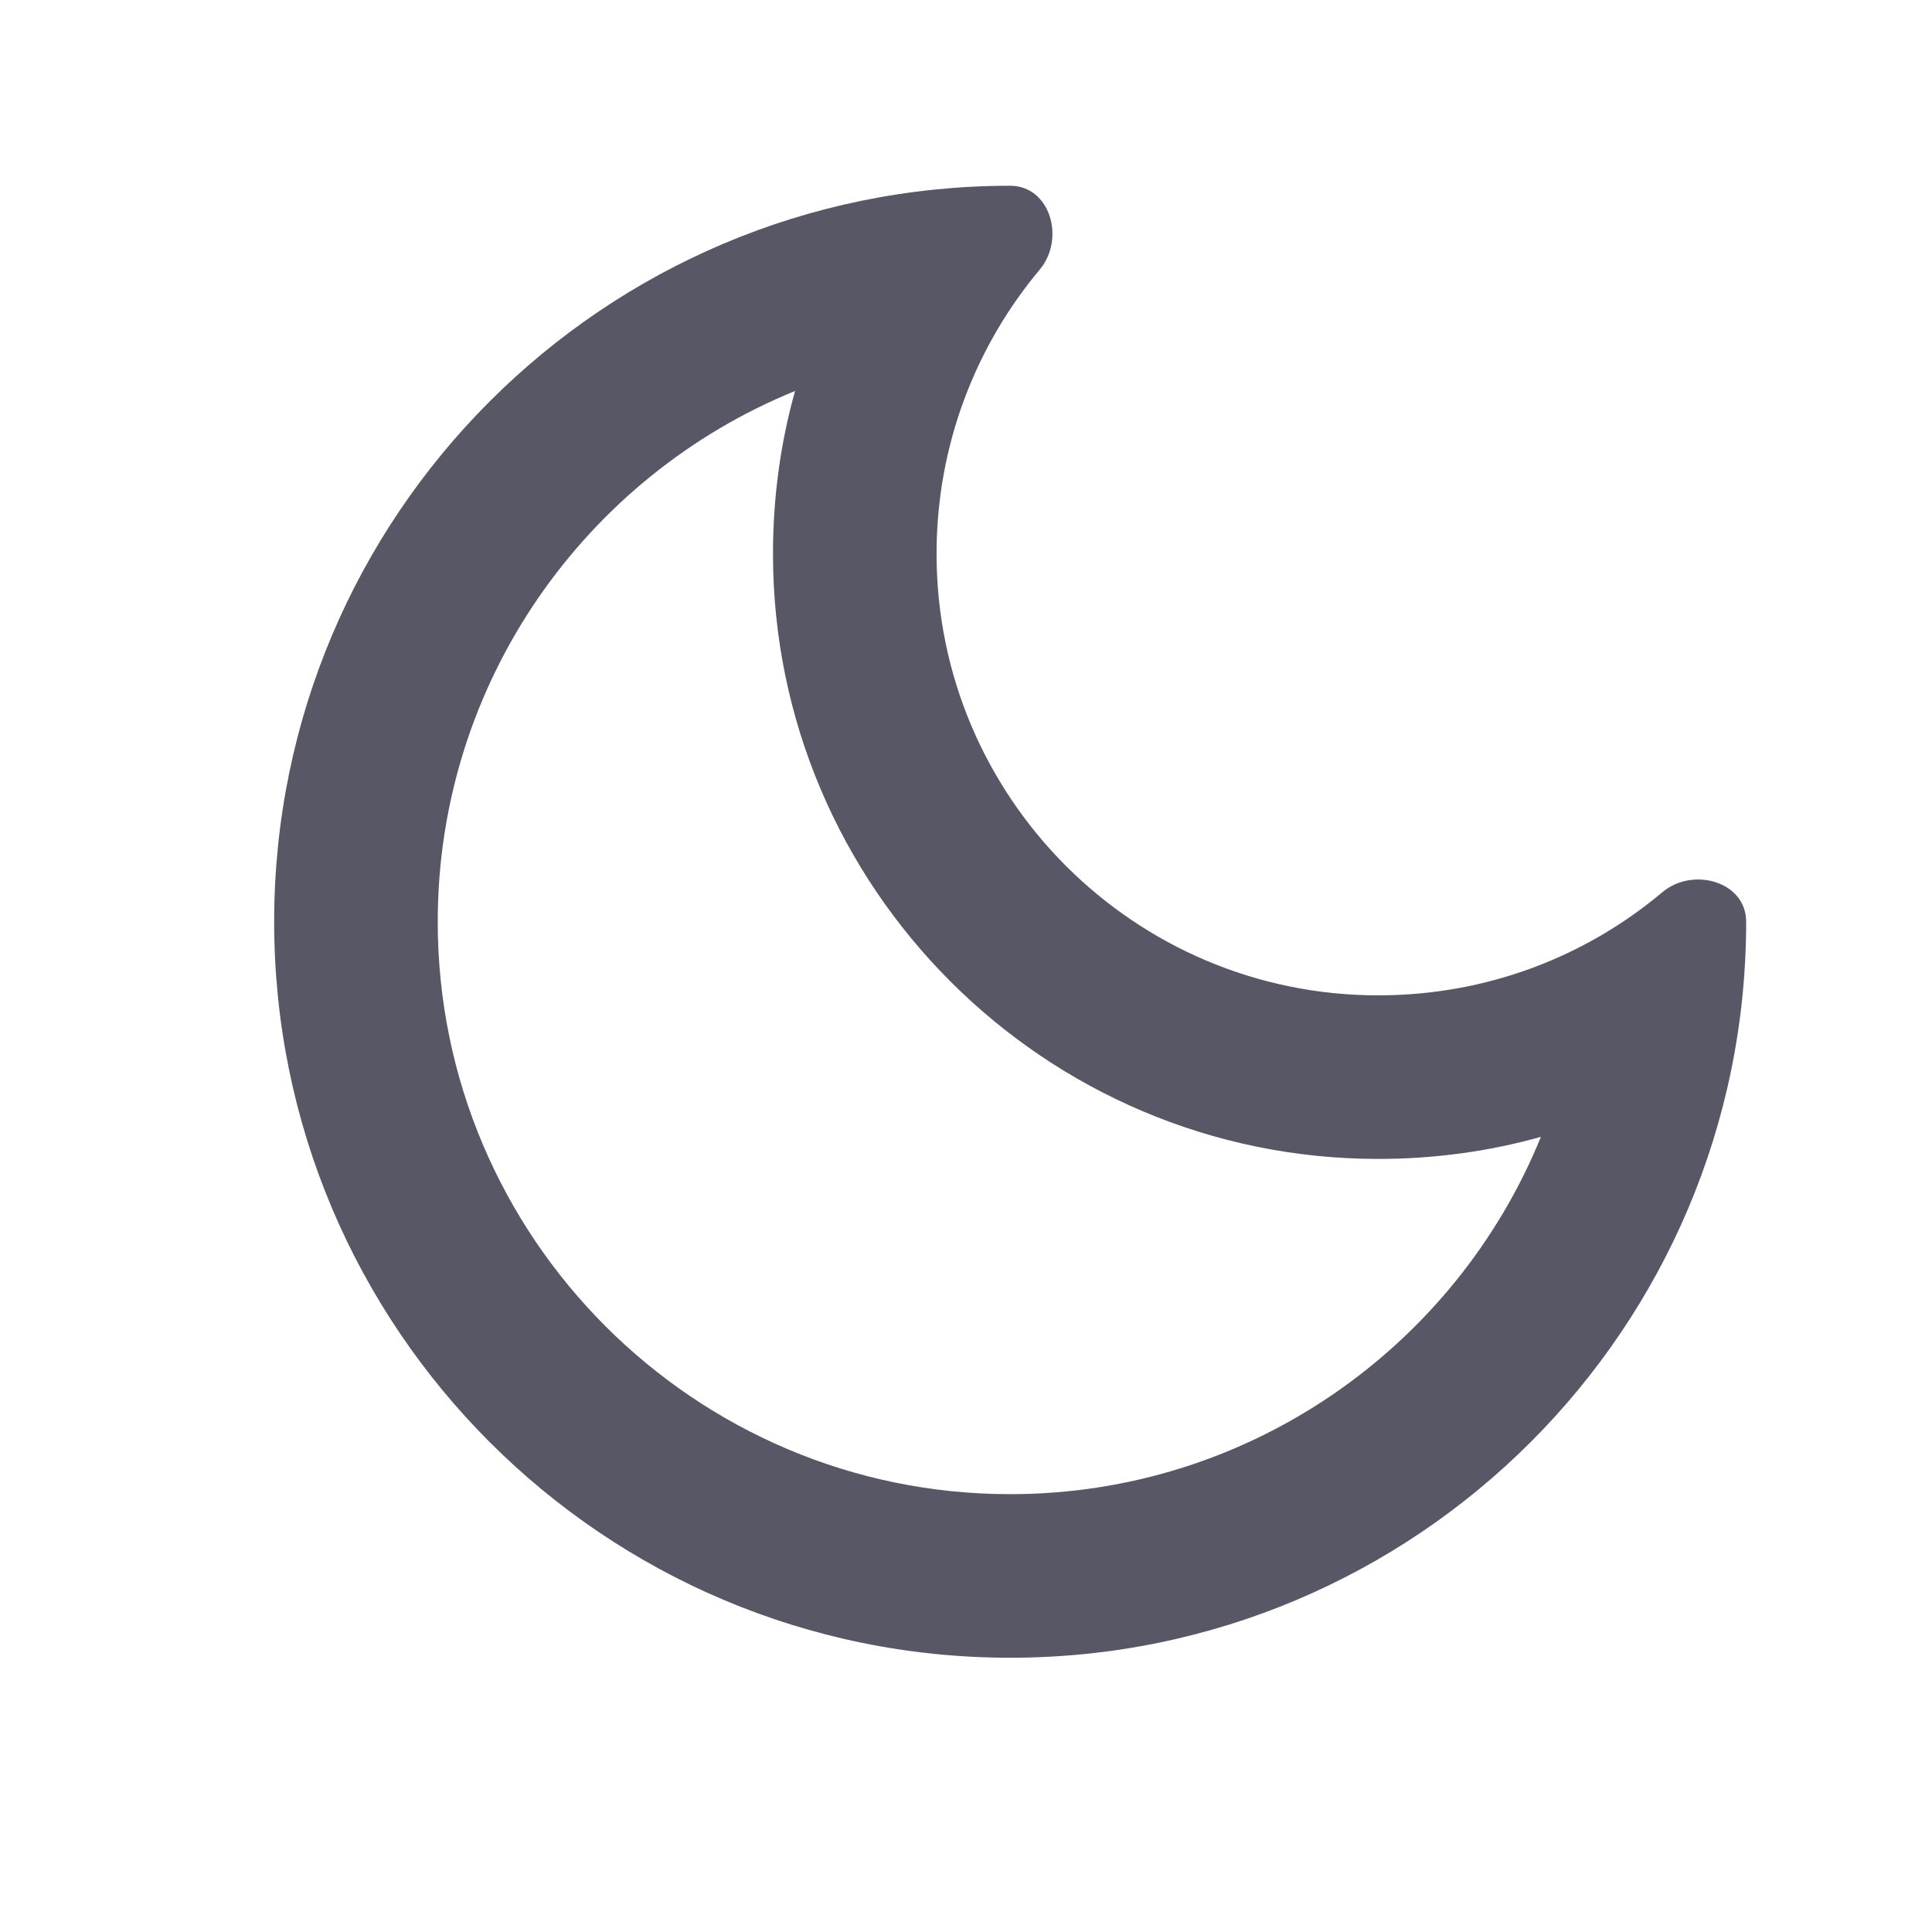 <svg width="21" height="21" viewBox="0 0 21 21" fill="none" xmlns="http://www.w3.org/2000/svg">
<path d="M8.642 4.25C8.482 4.819 8.402 5.415 8.402 6.019C8.402 9.646 11.353 12.597 14.98 12.597C15.584 12.597 16.18 12.517 16.749 12.357C15.824 14.633 13.584 16.241 10.98 16.241C7.549 16.241 4.758 13.45 4.758 10.019C4.758 7.415 6.367 5.175 8.642 4.25ZM10.98 2.019C6.562 2.019 2.98 5.602 2.98 10.019C2.98 14.437 6.562 18.019 10.98 18.019C15.398 18.019 18.98 14.437 18.98 10.019C18.98 9.583 18.404 9.418 18.069 9.698C17.235 10.399 16.16 10.819 14.98 10.819C12.331 10.819 10.18 8.668 10.18 6.019C10.18 4.846 10.601 3.767 11.301 2.931C11.582 2.596 11.416 2.019 10.98 2.019Z" fill="#575766"/>
</svg>
